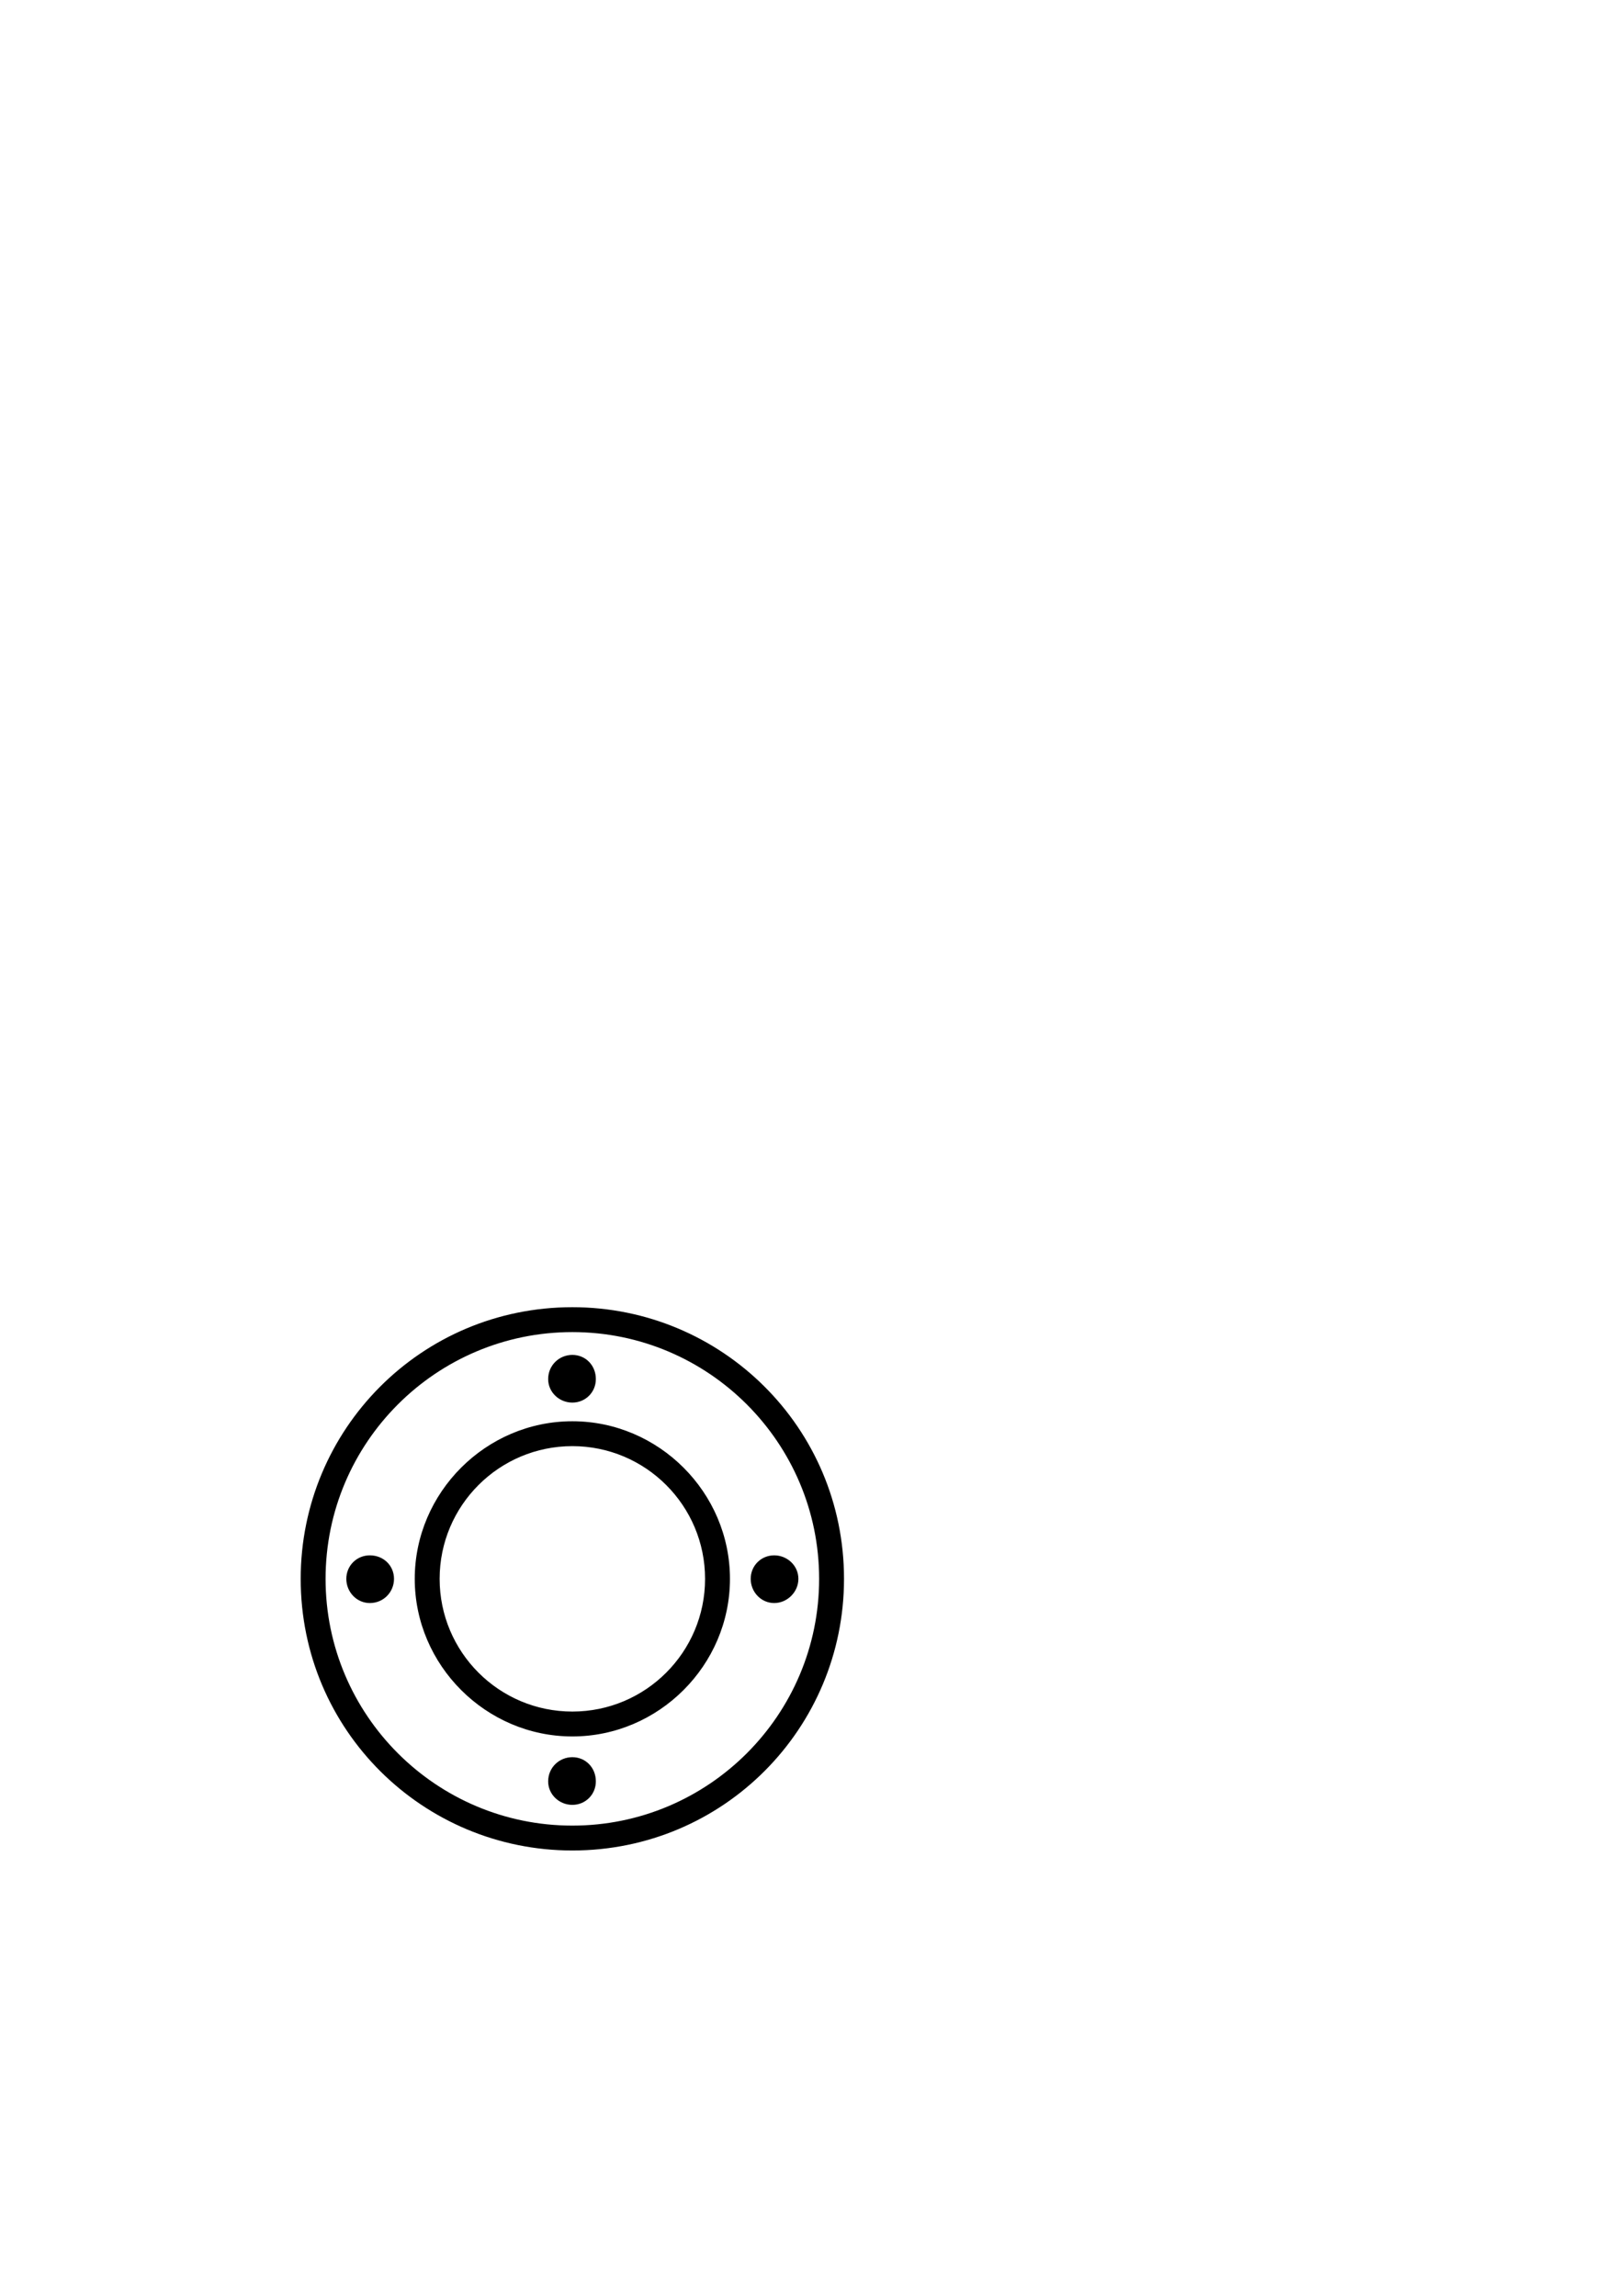 <?xml version="1.0" standalone="no"?>
<svg
    xmlns="http://www.w3.org/2000/svg"
    viewBox="-434 -1992 2319 1951"
    width="2753"
    height="3943"
    >
    <g transform="matrix(1 0 0 -1 0 0)">
        <path style="fill: #000000" d="M394 0c-216 0 -393 174 -393 393c0 216 174 393 393 393c216 0 393 -174 393 -393c0 -216 -174 -393 -393 -393zM394 750c-197 0 -357 -160 -357 -357s160 -357 357 -357s357 160 357 357s-160 357 -357 357zM394 717c19 0 34 -15 34 -35c0 -19 -15 -34 -34 -34 s-35 15 -35 34c0 20 16 35 35 35zM394 165c-125 0 -228 103 -228 228s103 228 228 228s228 -103 228 -228s-103 -228 -228 -228zM394 585c-106 0 -192 -86 -192 -192s86 -192 192 -192s192 86 192 192s-86 192 -192 192zM101 427c20 0 35 -15 35 -34s-15 -35 -35 -35 c-19 0 -34 16 -34 35s15 34 34 34zM686 427c19 0 35 -15 35 -34s-16 -35 -35 -35s-34 16 -34 35s15 34 34 34zM394 135c19 0 34 -15 34 -35c0 -19 -15 -34 -34 -34s-35 15 -35 34c0 20 16 35 35 35z" />
    </g>
</svg>

